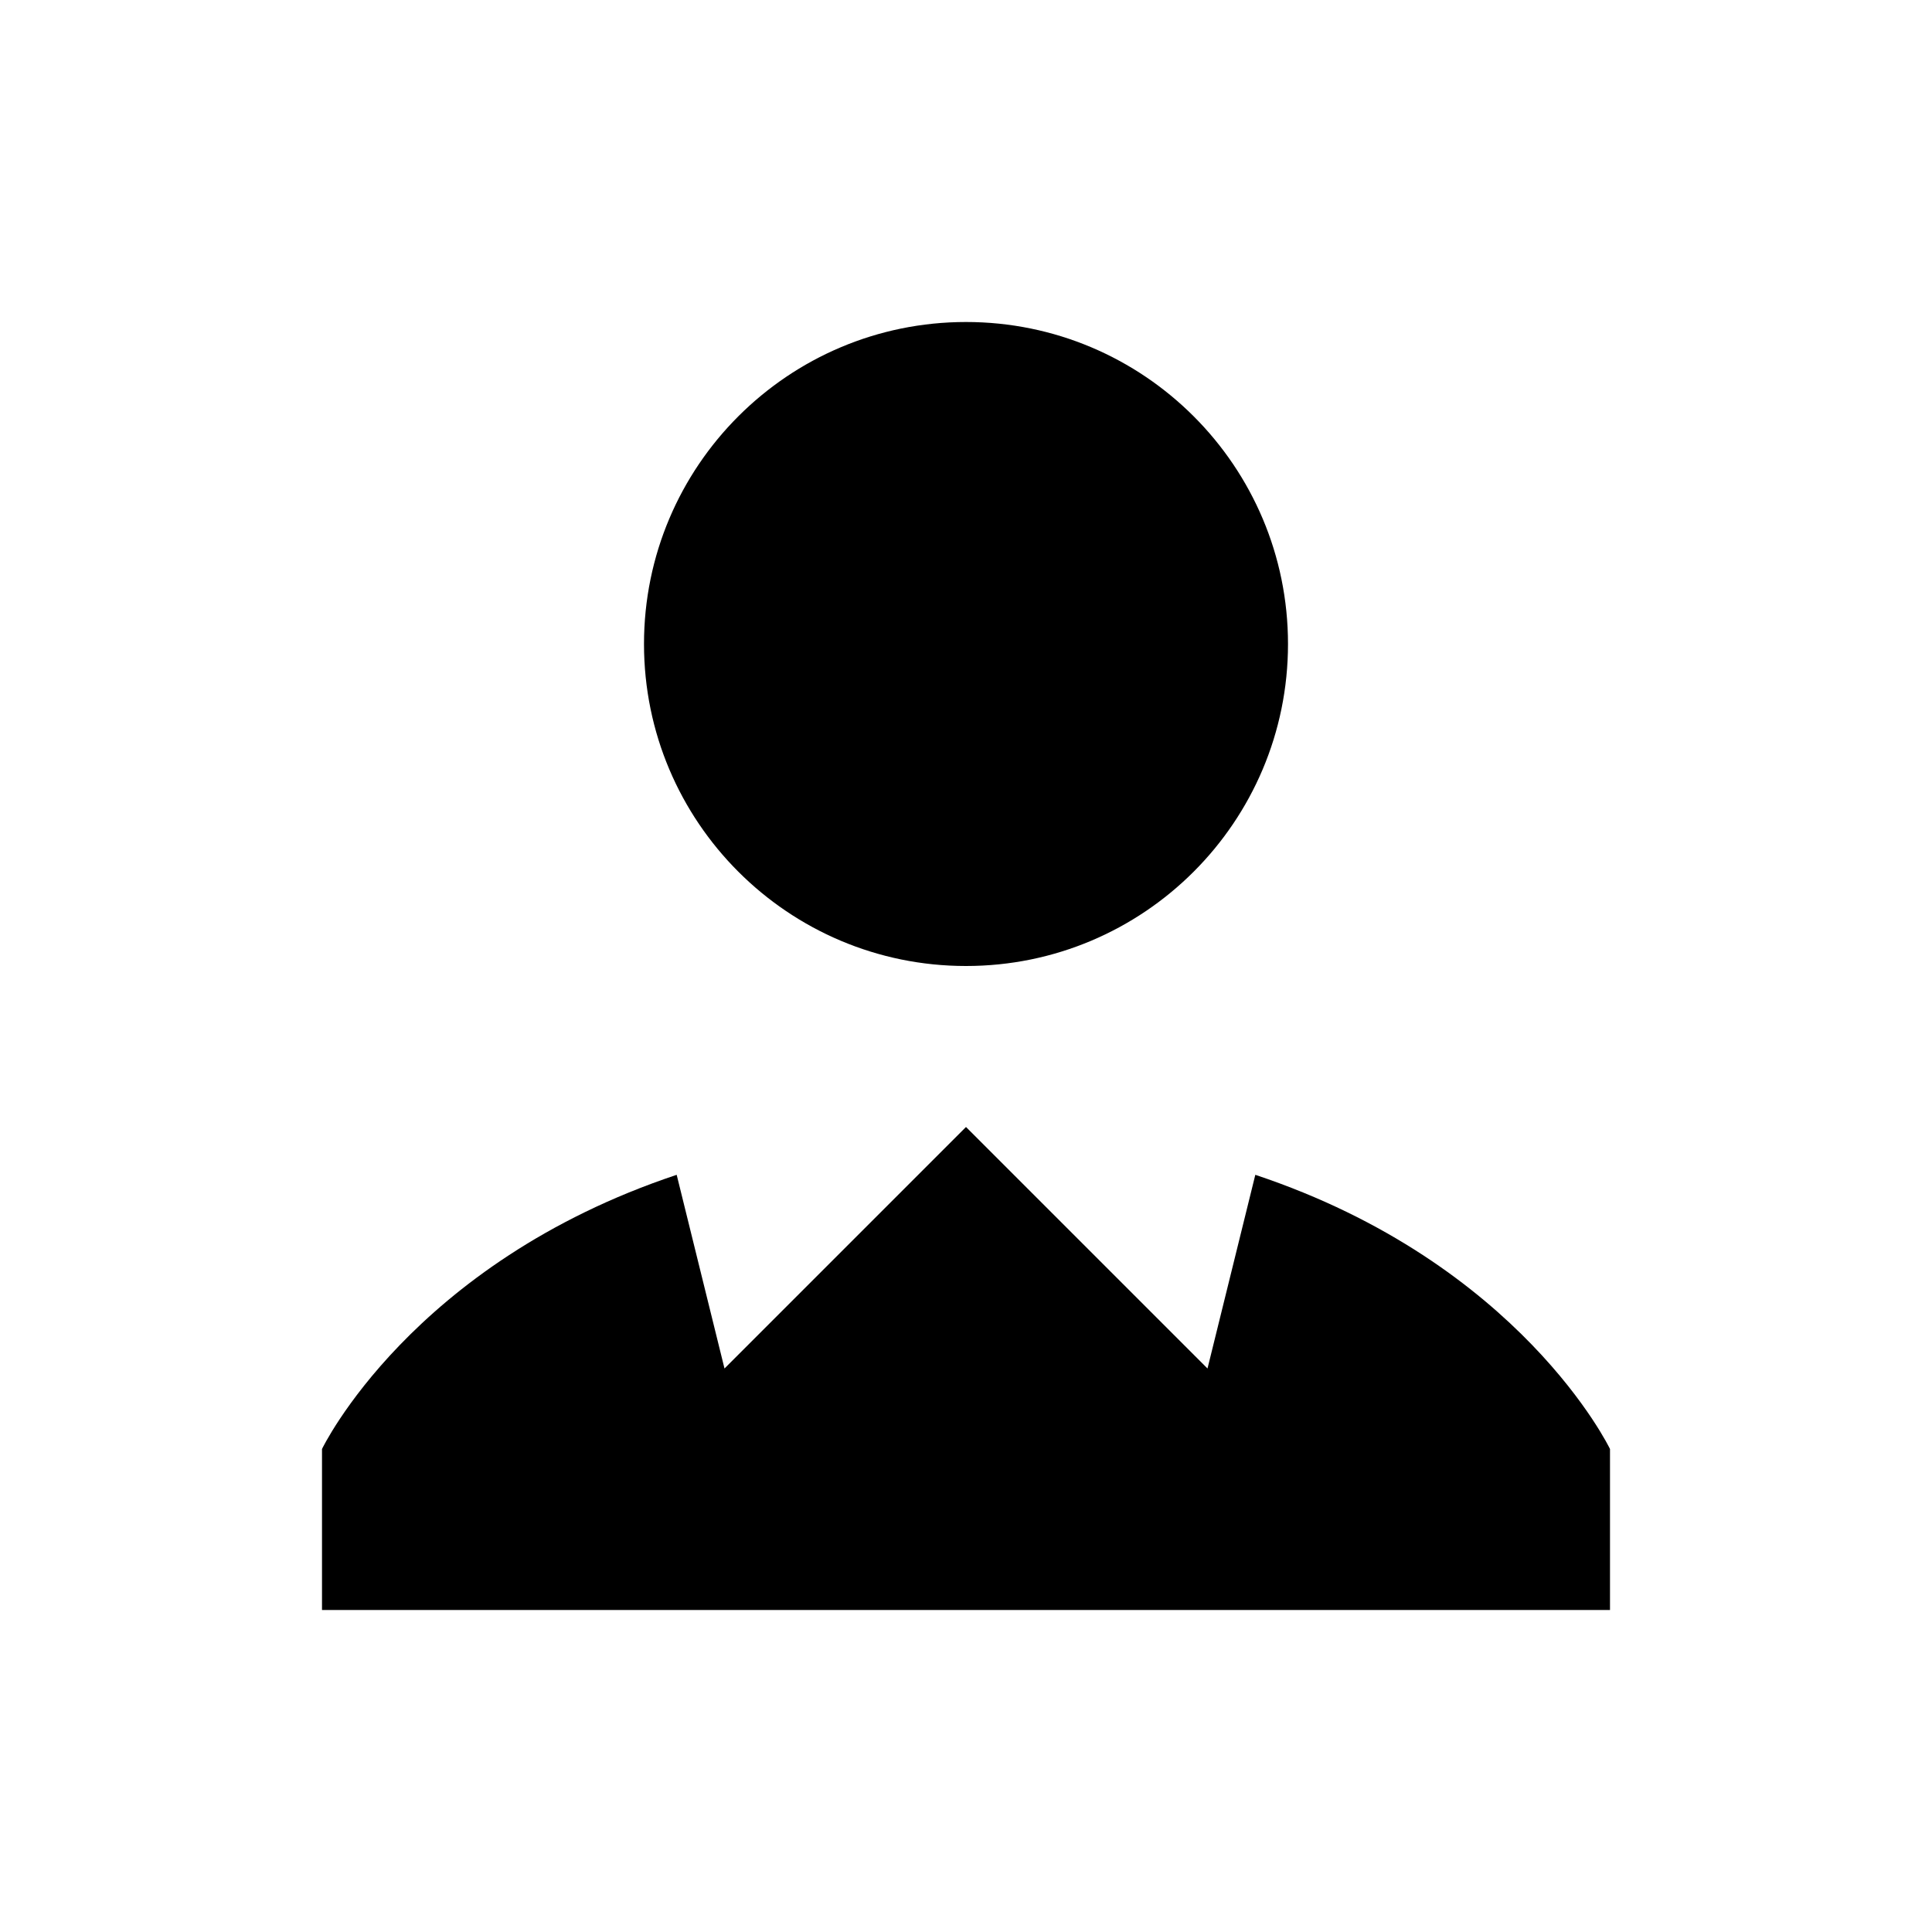 <svg xmlns="http://www.w3.org/2000/svg" viewBox="0 0 24 24">
    <path d="M 12 4 C 9.791 4 8 5.791 8 8 C 8 10.209 9.791 12 12 12 C 14.209 12 16 10.209 16 8 C 16 5.791 14.209 4 12 4 z M 12 14 L 9 17 L 8.406 14.594 C 5.106 15.694 4 18 4 18 L 4 20 L 20 20 L 20 18 C 20 18 18.894 15.694 15.594 14.594 L 15 17 L 12 14 z"></path>
</svg>